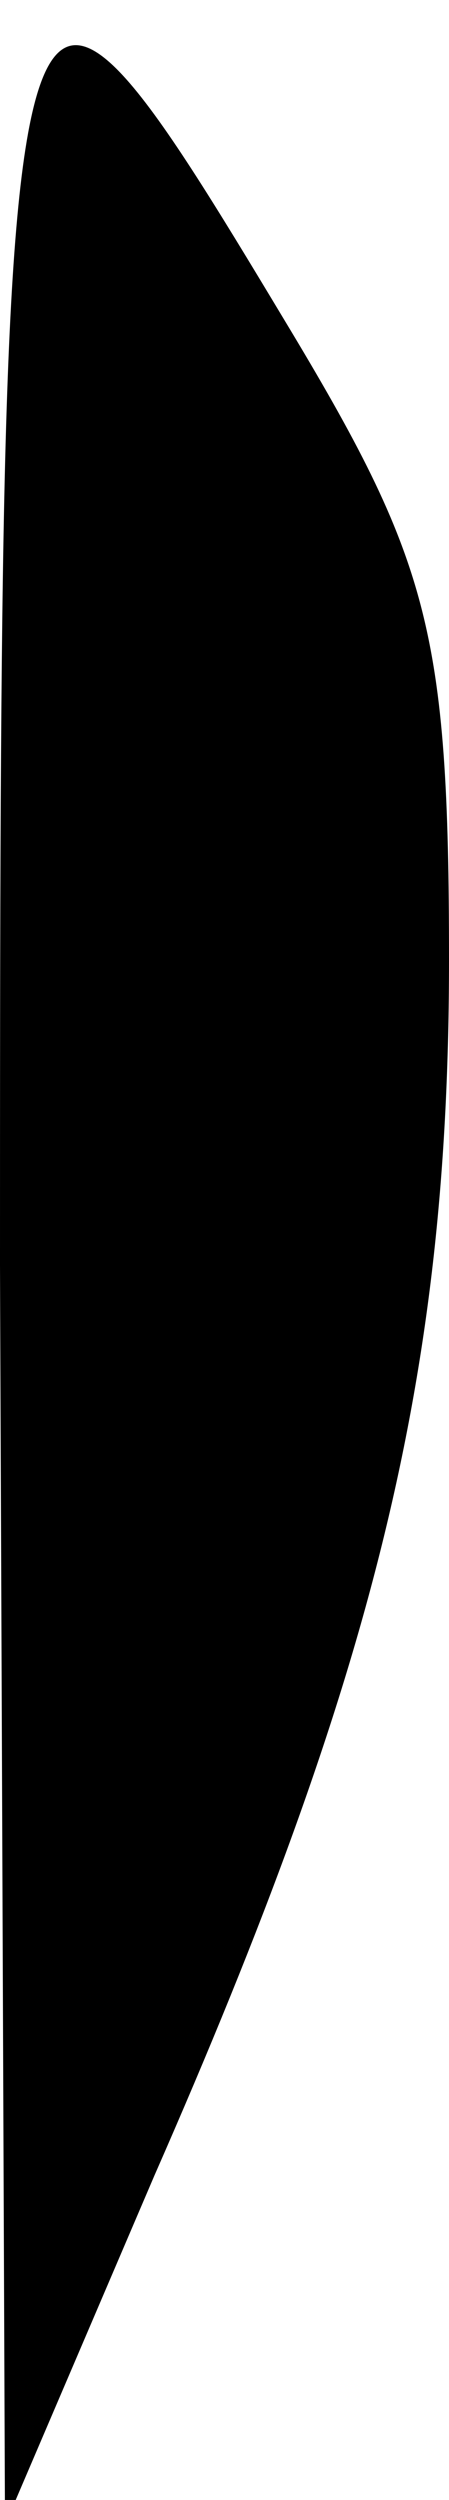 <?xml version="1.0" standalone="no"?>
<!DOCTYPE svg PUBLIC "-//W3C//DTD SVG 20010904//EN"
 "http://www.w3.org/TR/2001/REC-SVG-20010904/DTD/svg10.dtd">
<svg version="1.0" xmlns="http://www.w3.org/2000/svg"
 width="9pt" height="50pt" viewBox="0 0 9 50"
 preserveAspectRatio="xMidYMid meet">
<g transform="translate(0,50) scale(0.1,-0.1)"
fill="#000000" stroke="none">
<path fill="#000000" stroke="none" d="M0 247 l1 -252 30 70 c44 100 59 160
59 243 0 66 -4 80 -33 128 -56 93 -57 91 -57 -189z"/>
</g>
</svg>
